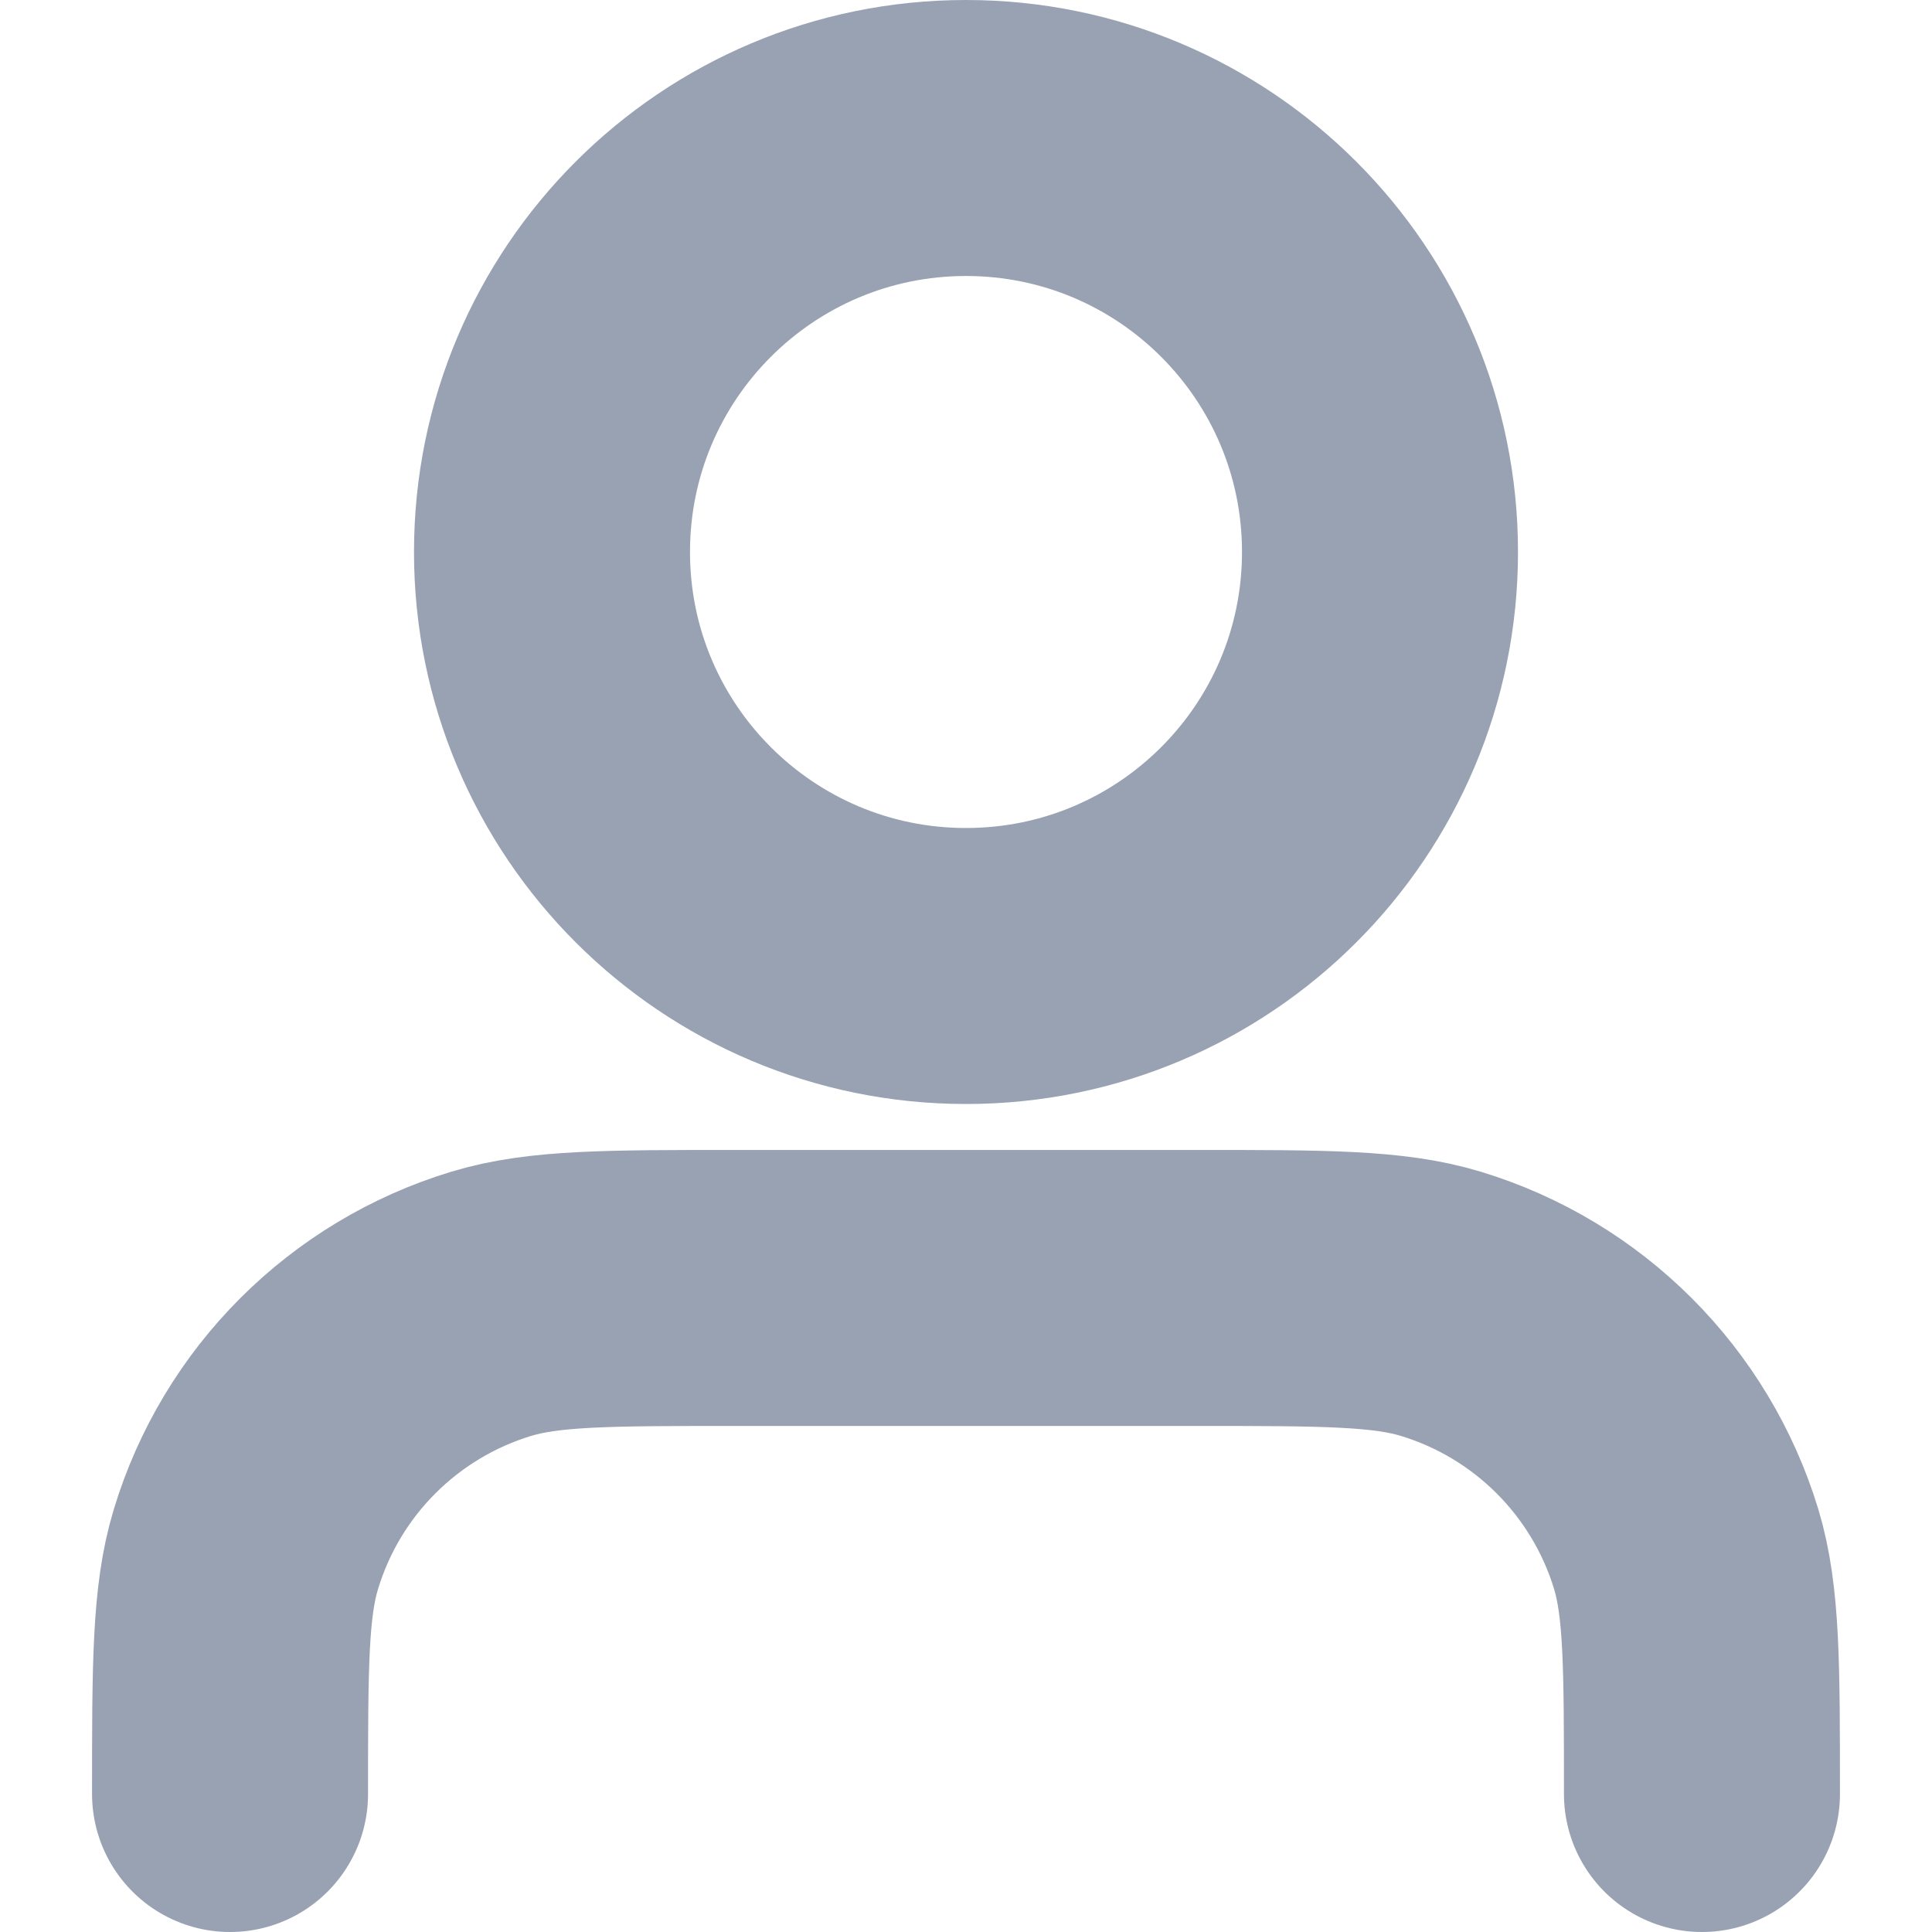 <svg width="14" height="14" viewBox="0 0 14 14" fill="none" xmlns="http://www.w3.org/2000/svg">
<path d="M12.333 13C12.333 12.07 12.333 11.604 12.219 11.226C11.96 10.374 11.293 9.707 10.441 9.448C10.062 9.333 9.597 9.333 8.667 9.333H5.333C4.403 9.333 3.938 9.333 3.559 9.448C2.707 9.707 2.04 10.374 1.782 11.226C1.667 11.604 1.667 12.07 1.667 13M10 4C10 5.657 8.657 7 7 7C5.343 7 4 5.657 4 4C4 2.343 5.343 1 7 1C8.657 1 10 2.343 10 4Z" stroke="#98A2B3" stroke-width="2" stroke-linecap="round" stroke-linejoin="round"/>
</svg>
